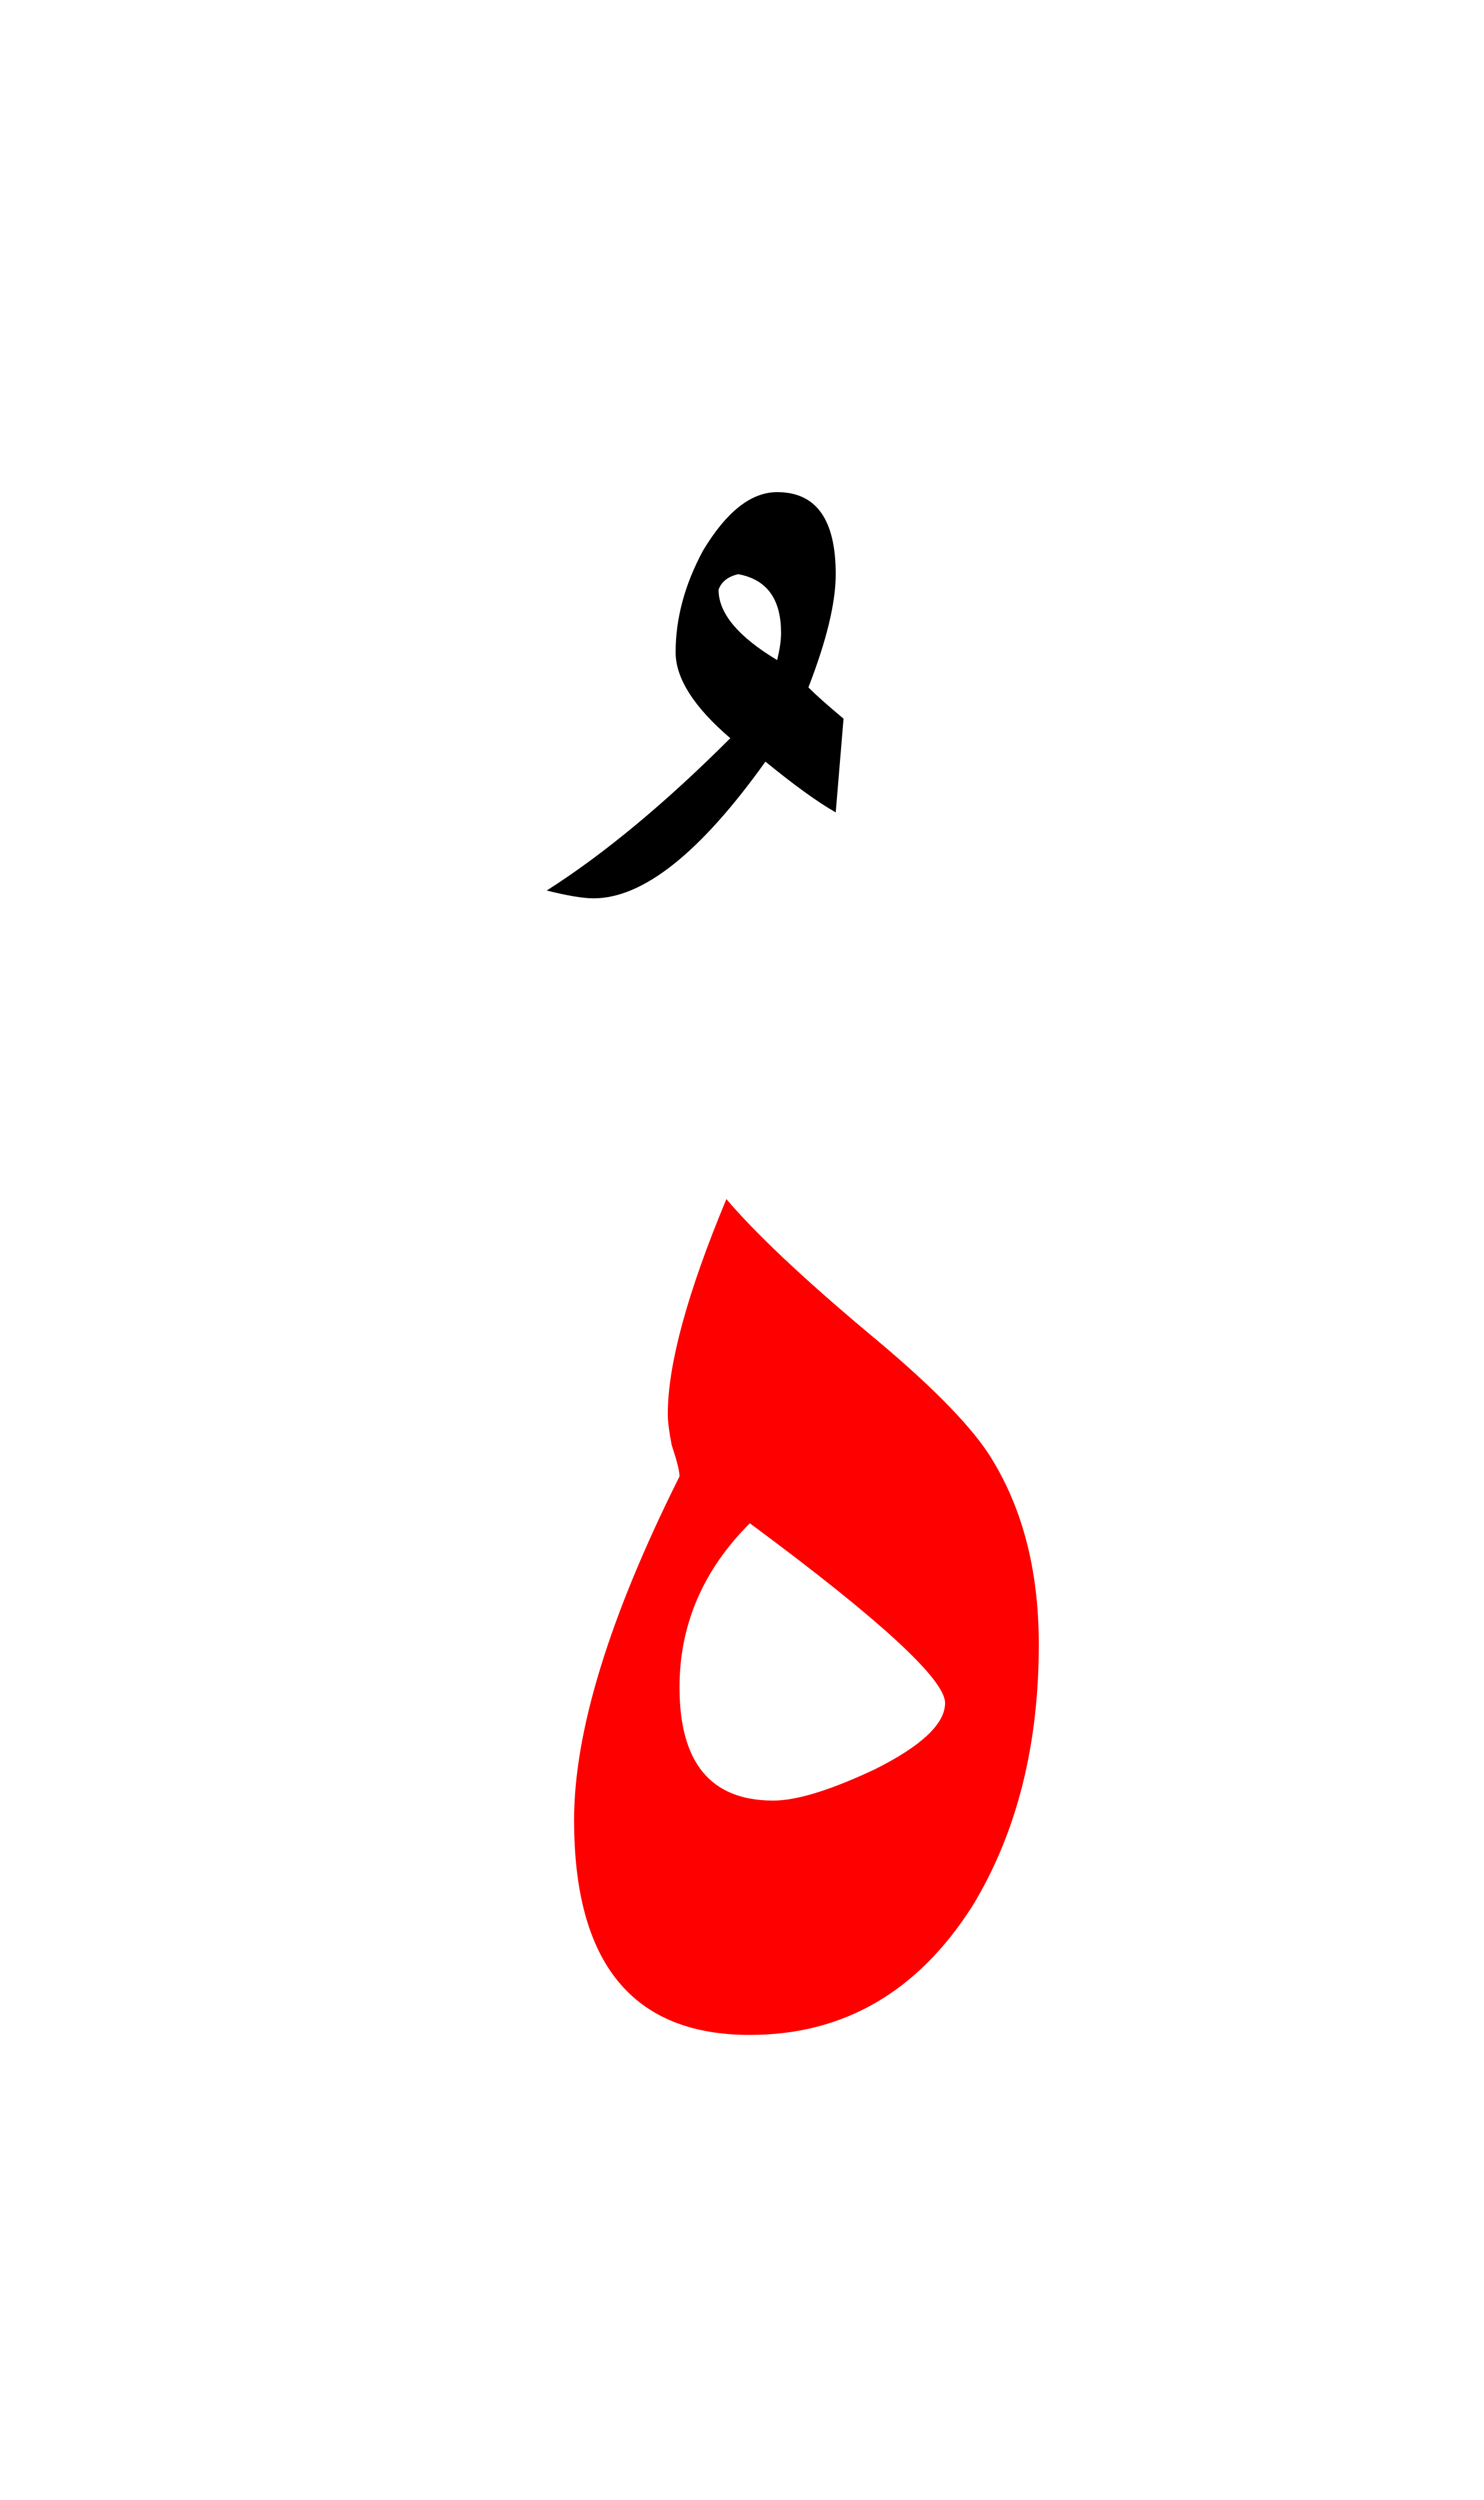 <?xml version="1.0" encoding="UTF-8" standalone="no"?><!DOCTYPE svg PUBLIC "-//W3C//DTD SVG 1.1//EN" "http://www.w3.org/Graphics/SVG/1.1/DTD/svg11.dtd"><svg width="100%" height="100%" viewBox="0 0 19 32" version="1.1" xmlns="http://www.w3.org/2000/svg" xmlns:xlink="http://www.w3.org/1999/xlink" xml:space="preserve" xmlns:serif="http://www.serif.com/" style="fill-rule:evenodd;clip-rule:evenodd;stroke-linejoin:round;stroke-miterlimit:2;"><g><path d="M10.7,7.35c-0,-0.7 -0.25,-1.05 -0.75,-1.05c-0.333,0 -0.65,0.25 -0.95,0.75c-0.233,0.433 -0.35,0.867 -0.35,1.3c-0,0.333 0.233,0.7 0.7,1.1c-0.833,0.833 -1.617,1.483 -2.35,1.95c0.267,0.067 0.467,0.1 0.6,0.1c0.633,0 1.367,-0.583 2.2,-1.75c0.367,0.3 0.667,0.517 0.9,0.65l0.1,-1.2c-0.2,-0.167 -0.35,-0.3 -0.45,-0.4c0.233,-0.6 0.35,-1.083 0.35,-1.45Zm-1.5,0.2c0.033,-0.1 0.117,-0.167 0.25,-0.2c0.367,0.067 0.55,0.317 0.55,0.75c-0,0.1 -0.017,0.217 -0.05,0.35c-0.5,-0.3 -0.75,-0.6 -0.75,-0.9Z"/><path d="M11.1,17.05c-0.833,-0.7 -1.433,-1.267 -1.8,-1.7c-0.5,1.2 -0.75,2.117 -0.75,2.75c0,0.1 0.017,0.233 0.05,0.4c0.067,0.2 0.1,0.333 0.1,0.4c-0.9,1.8 -1.35,3.267 -1.35,4.4c0,1.833 0.75,2.75 2.25,2.75c1.2,0 2.15,-0.55 2.85,-1.65c0.567,-0.933 0.85,-2.05 0.85,-3.35c0,-0.967 -0.217,-1.783 -0.65,-2.45c-0.267,-0.4 -0.783,-0.917 -1.55,-1.55Zm0.1,5.6c-0.567,0.267 -1,0.4 -1.3,0.4c-0.8,0 -1.2,-0.483 -1.2,-1.45c-0,-0.8 0.3,-1.5 0.9,-2.1c1.667,1.233 2.5,2 2.5,2.3c0,0.267 -0.3,0.55 -0.9,0.85Z" style="fill:#f00;"/></g></svg>